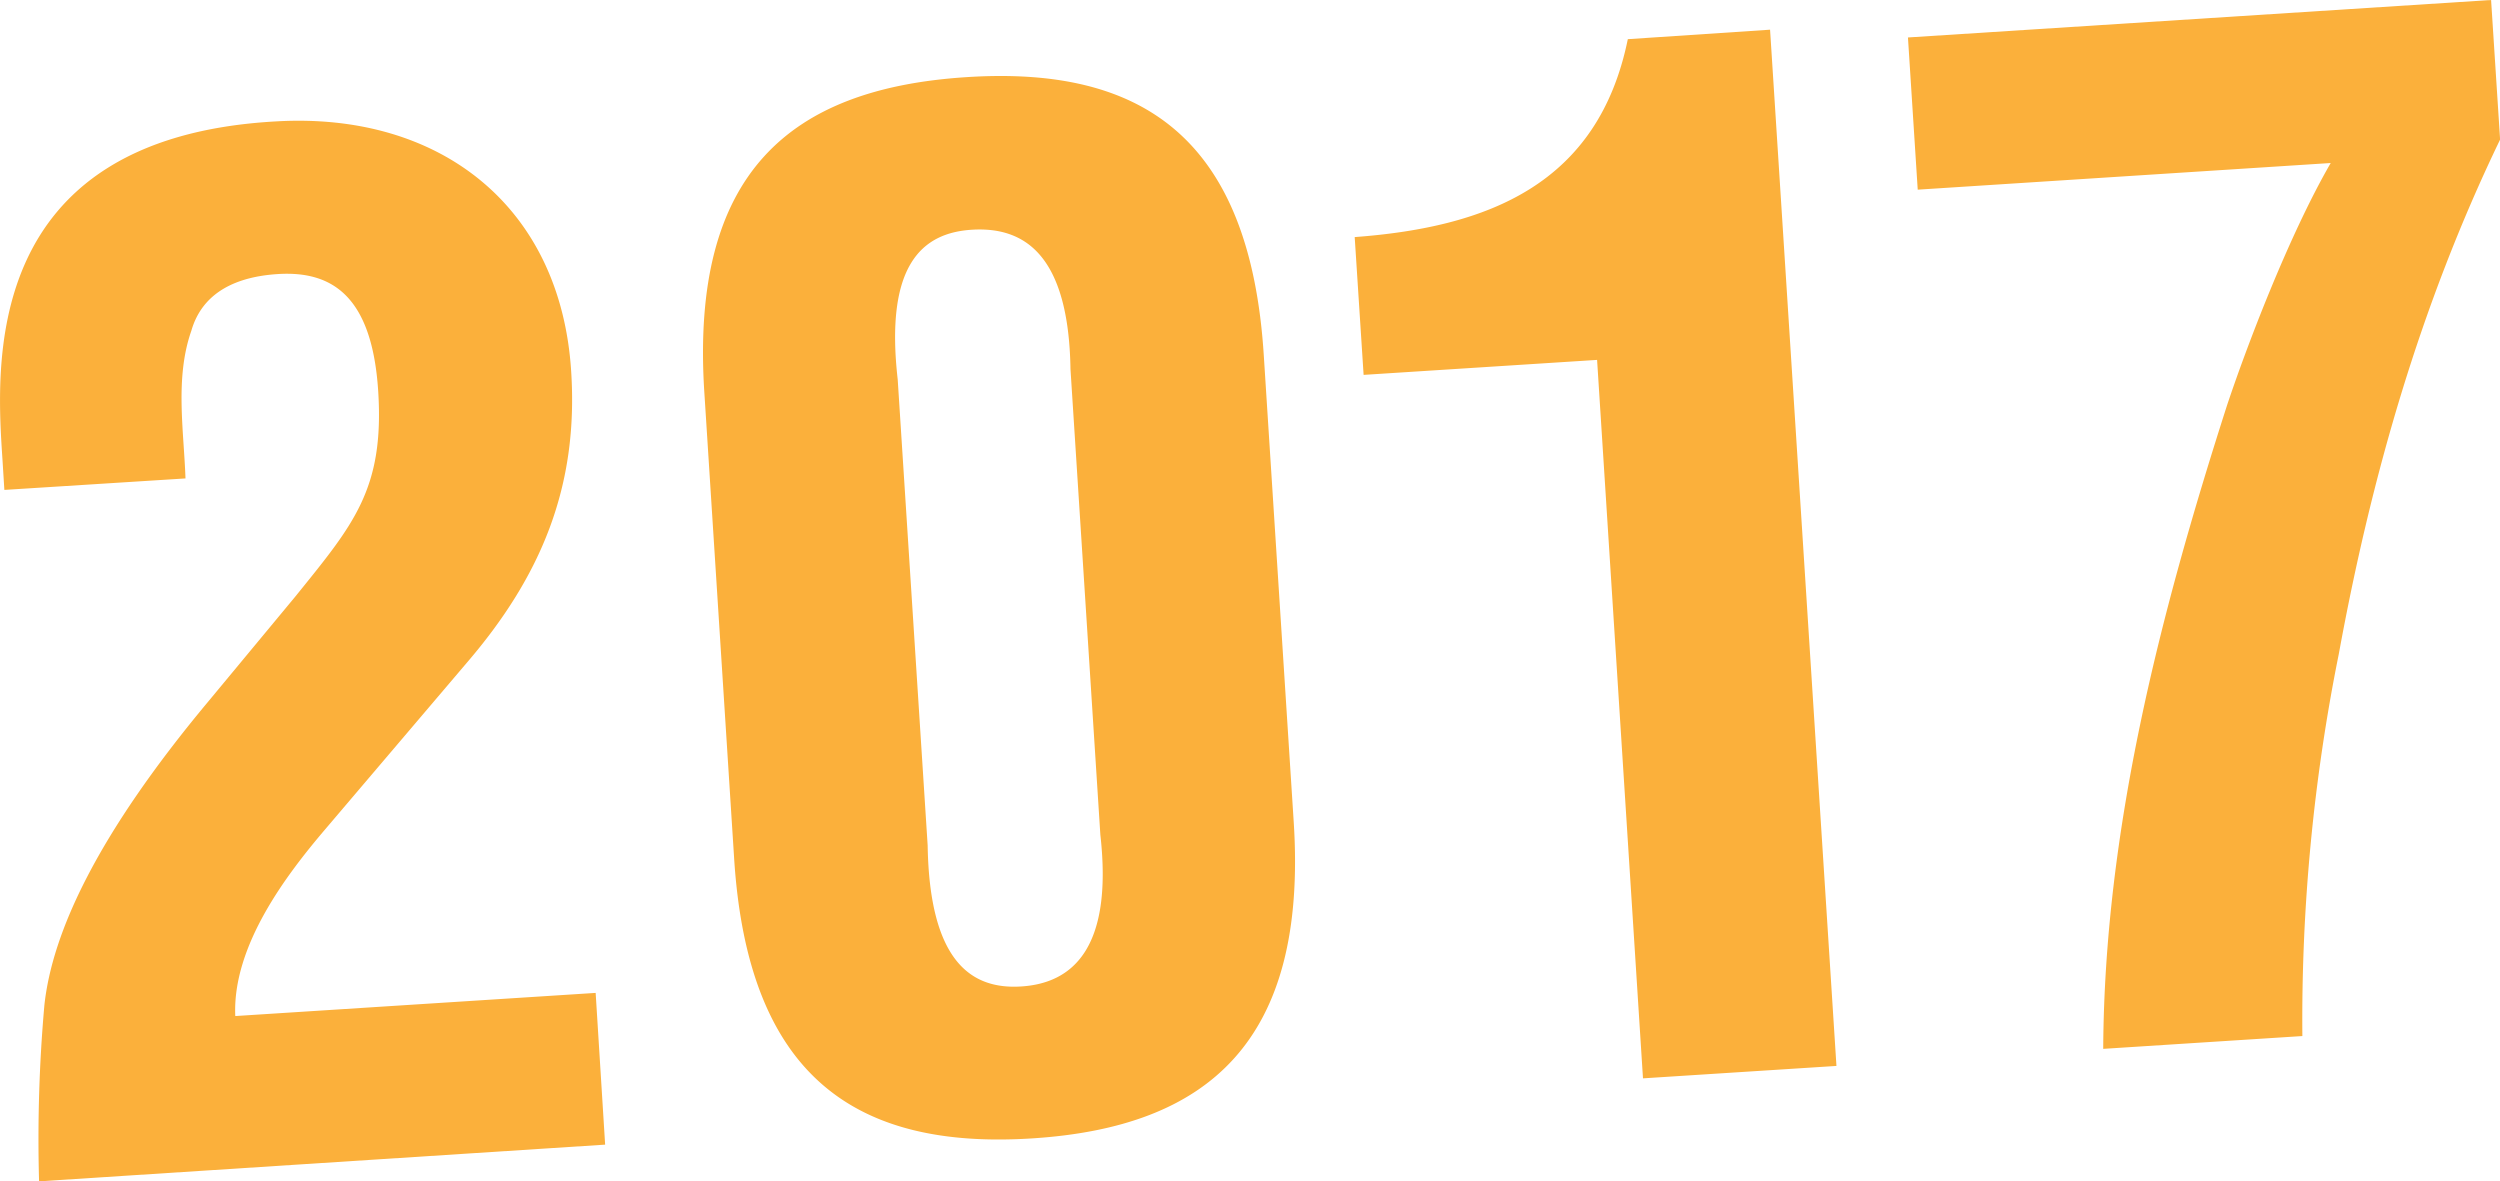 <svg xmlns="http://www.w3.org/2000/svg" width="263.62" height="124.57" viewBox="0 0 263.62 124.57"><title>num_2017_1</title><path d="M4.12 124.57A159.83 159.83 0 0 1 4.68 106c.83-7.7 5.58-18 17.26-32l9.23-11.13c6.1-7.56 9.37-11.28 8.71-21.63-.64-9.91-4.77-12.71-10.59-12.34-4.23.27-7.93 1.83-9.12 6-1.73 4.94-.79 10.44-.61 15.55L.46 51.66.27 48.6C-.35 39-2.36 14.53 29.13 12.8c17.2-1 30 8.9 31.1 26.38.78 12.09-3.15 21.56-11 30.7l-15 17.64c-3.94 4.64-9.75 12.18-9.42 19.62l38-2.44 1 16zm70.15-83.21c-1.49-23.17 9.06-32 27.56-33.22s30 6.27 31.44 29.43l3.15 49.1c1.49 23.17-9.05 32.18-27.56 33.37s-30-6.42-31.45-29.58zm23.55 47.79c.2 12.28 4.63 15.21 9.88 14.87s9.7-3.84 8.33-16l-3.15-49.1c-.19-12.13-4.92-15-10.31-14.7S93.3 28 94.66 40zm70.59-51.2l-24.62 1.58-.94-14.53c14.12-1.05 25.68-5.6 28.8-20.87l15-1 7 109.27-20.4 1.31zm32.78-34L262.68 0l.95 14.72c-8.52 17.66-13.64 35.84-17 54.2a195.36 195.36 0 0 0-3.85 40.33l-21 1.35c.12-23.12 6-45.88 13.05-67.84 2-6 6.46-17.82 10.94-25.57L202.22 20z" fill="#fbb03b" data-name="レイヤー 2"/></svg>